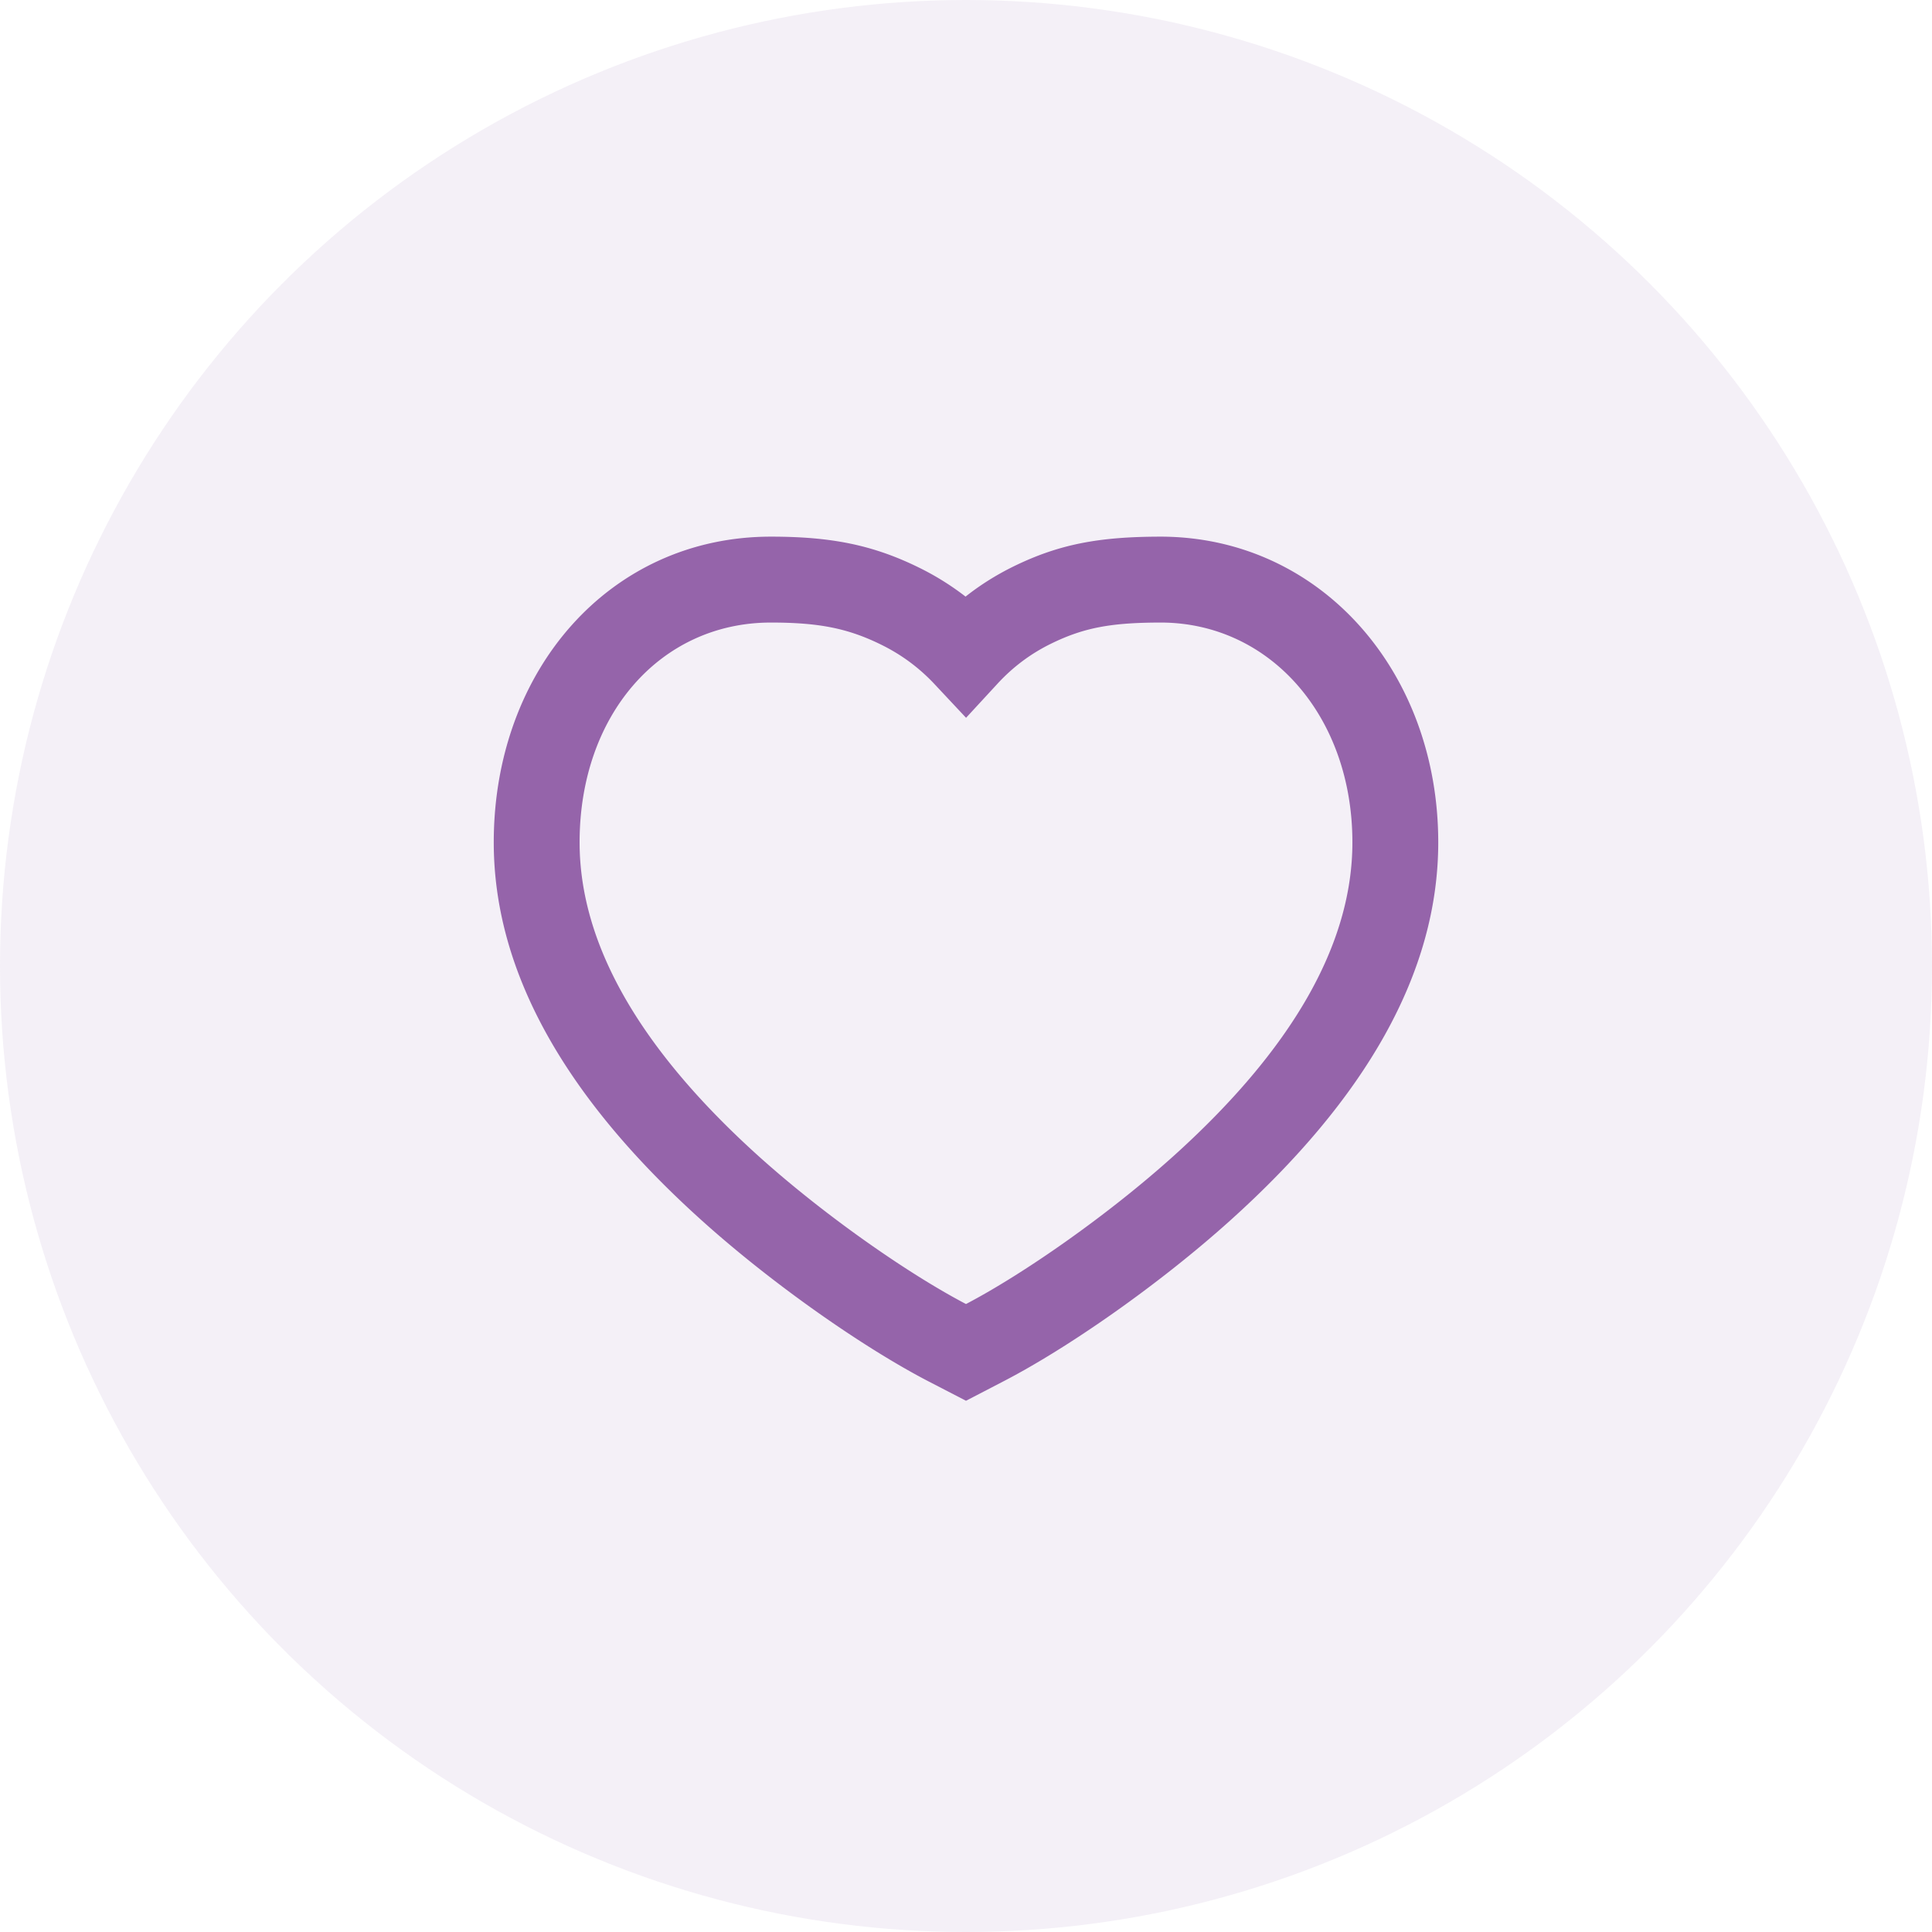 <svg width="30" height="30" fill="none" xmlns="http://www.w3.org/2000/svg"><circle opacity=".1" cx="15" cy="15" r="15" fill="#9564AA"/><path fill-rule="evenodd" clip-rule="evenodd" d="M18.035 8.333c-.965 0-1.587.115-2.3.464-.264.13-.512.285-.742.467a4.201 4.201 0 0 0-.712-.445c-.727-.36-1.38-.486-2.311-.486-2.492 0-4.303 2.065-4.303 4.747 0 2.025 1.129 3.982 3.232 5.873 1.104.993 2.514 1.976 3.523 2.499l.578.299.578-.3c1.01-.522 2.419-1.505 3.523-2.498 2.103-1.891 3.232-3.848 3.232-5.873 0-2.653-1.828-4.736-4.297-4.747ZM21 13.08c0 1.587-.942 3.22-2.79 4.882-1.009.906-2.304 1.812-3.21 2.287-.906-.475-2.201-1.38-3.21-2.287C9.944 16.3 9 14.667 9 13.08c0-1.982 1.256-3.413 2.97-3.413.74 0 1.195.087 1.72.347.31.153.584.356.821.609l.49.523.487-.528c.242-.263.52-.47.833-.623.51-.25.937-.328 1.712-.328C19.725 9.674 21 11.126 21 13.08Z" fill="#9564AA"/></svg>